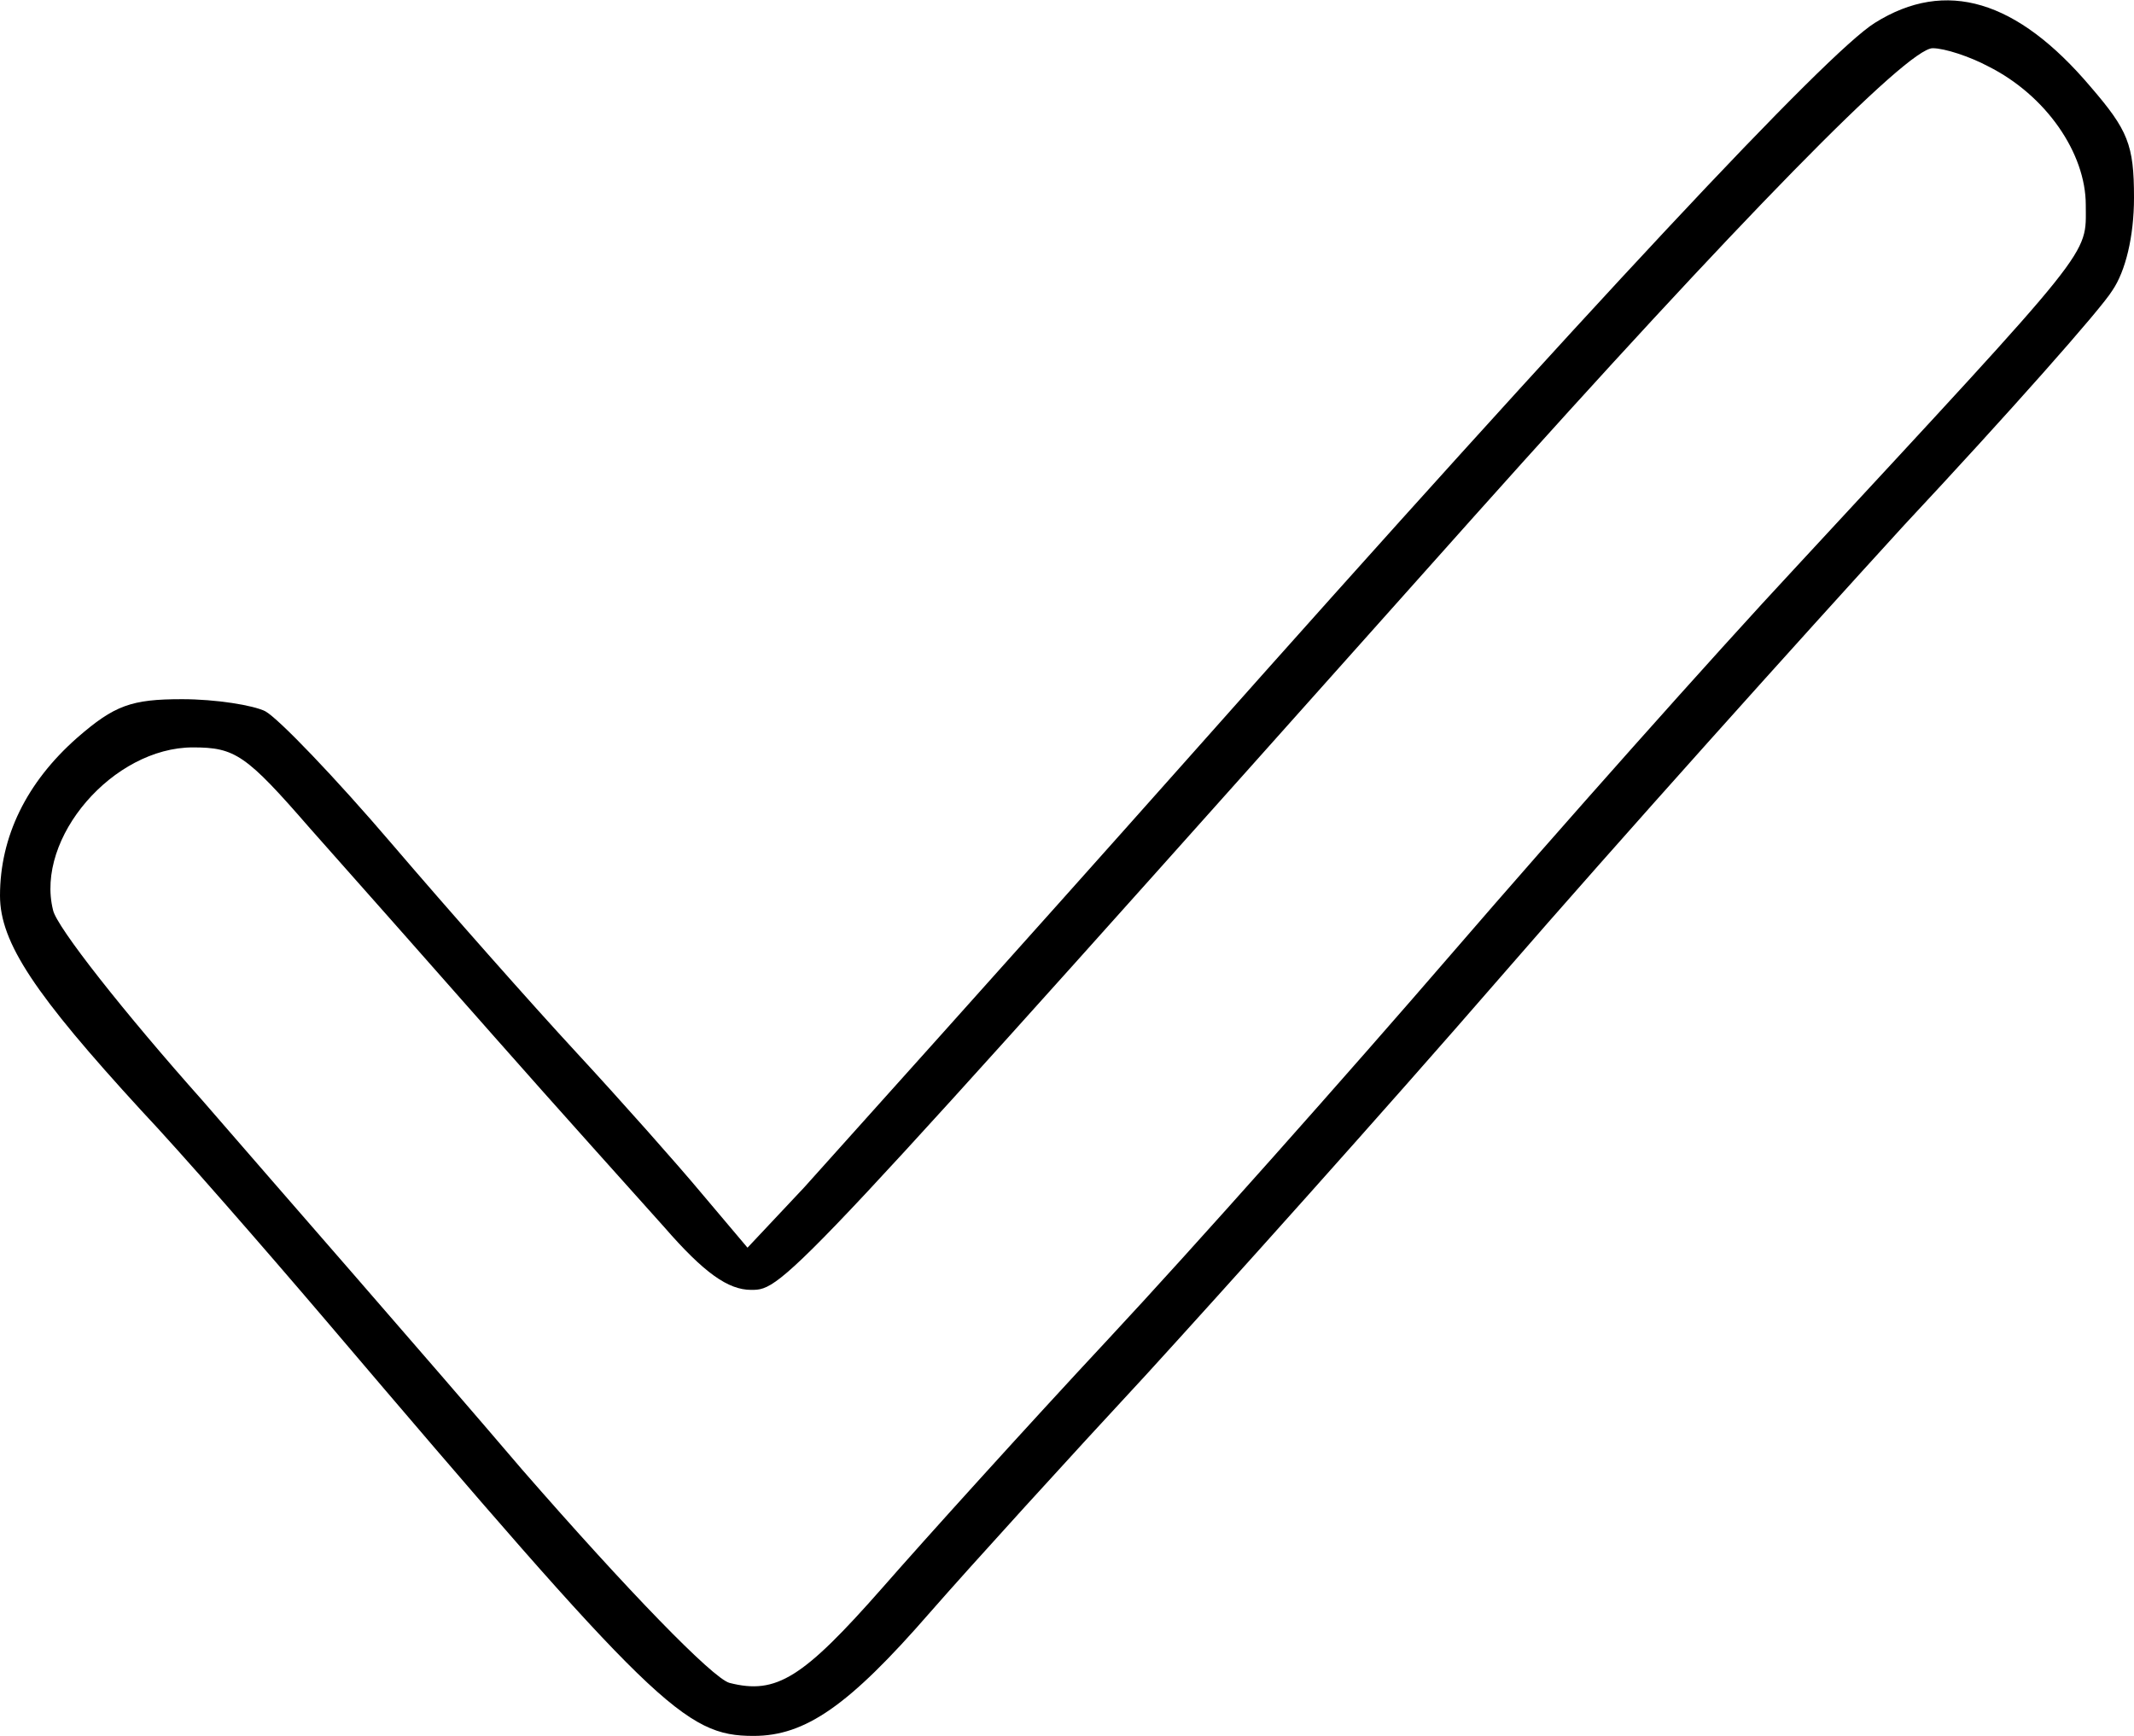 <?xml version="1.0" standalone="no"?>
<!DOCTYPE svg PUBLIC "-//W3C//DTD SVG 20010904//EN"
 "http://www.w3.org/TR/2001/REC-SVG-20010904/DTD/svg10.dtd">
<svg version="1.0" xmlns="http://www.w3.org/2000/svg"
 width="177pt" height="144pt" viewBox="0 0 177 144"
 preserveAspectRatio="xMidYMid meet">
<g transform="translate(0,144) scale(0.1,-0.1)"
fill="#000000" stroke="none">
<path d="M1555 1421 c-40 -25 -233 -231 -566 -606 -152 -171 -297 -332 -322
-360 l-47 -50 -38 45 c-20 24 -67 77 -104 117 -37 40 -106 118 -153 173 -47
55 -94 104 -105 110 -10 5 -41 10 -69 10 -42 0 -56 -5 -87 -32 -42 -37 -64
-82 -64 -131 0 -39 29 -82 117 -178 33 -35 101 -113 153 -174 273 -321 298
-345 355 -345 43 0 79 25 146 102 35 40 116 129 180 198 63 69 196 217 294
330 98 113 249 281 334 374 86 92 164 180 173 195 11 16 18 45 18 77 0 44 -5
56 -36 92 -61 72 -120 90 -179 53z m94 -36 c48 -24 81 -72 81 -115 0 -43 10
-30 -240 -300 -69 -74 -197 -218 -285 -320 -88 -102 -216 -246 -285 -320 -69
-74 -153 -167 -188 -207 -66 -75 -88 -89 -127 -79 -14 4 -84 76 -172 177 -81
95 -201 232 -265 306 -65 73 -121 144 -124 158 -15 60 50 135 116 135 35 0 44
-6 97 -67 32 -36 101 -114 153 -173 52 -59 116 -130 141 -158 33 -38 53 -52
72 -52 27 0 29 2 600 642 219 245 359 388 380 388 10 0 31 -7 46 -15z"/>
</g>
</svg>
